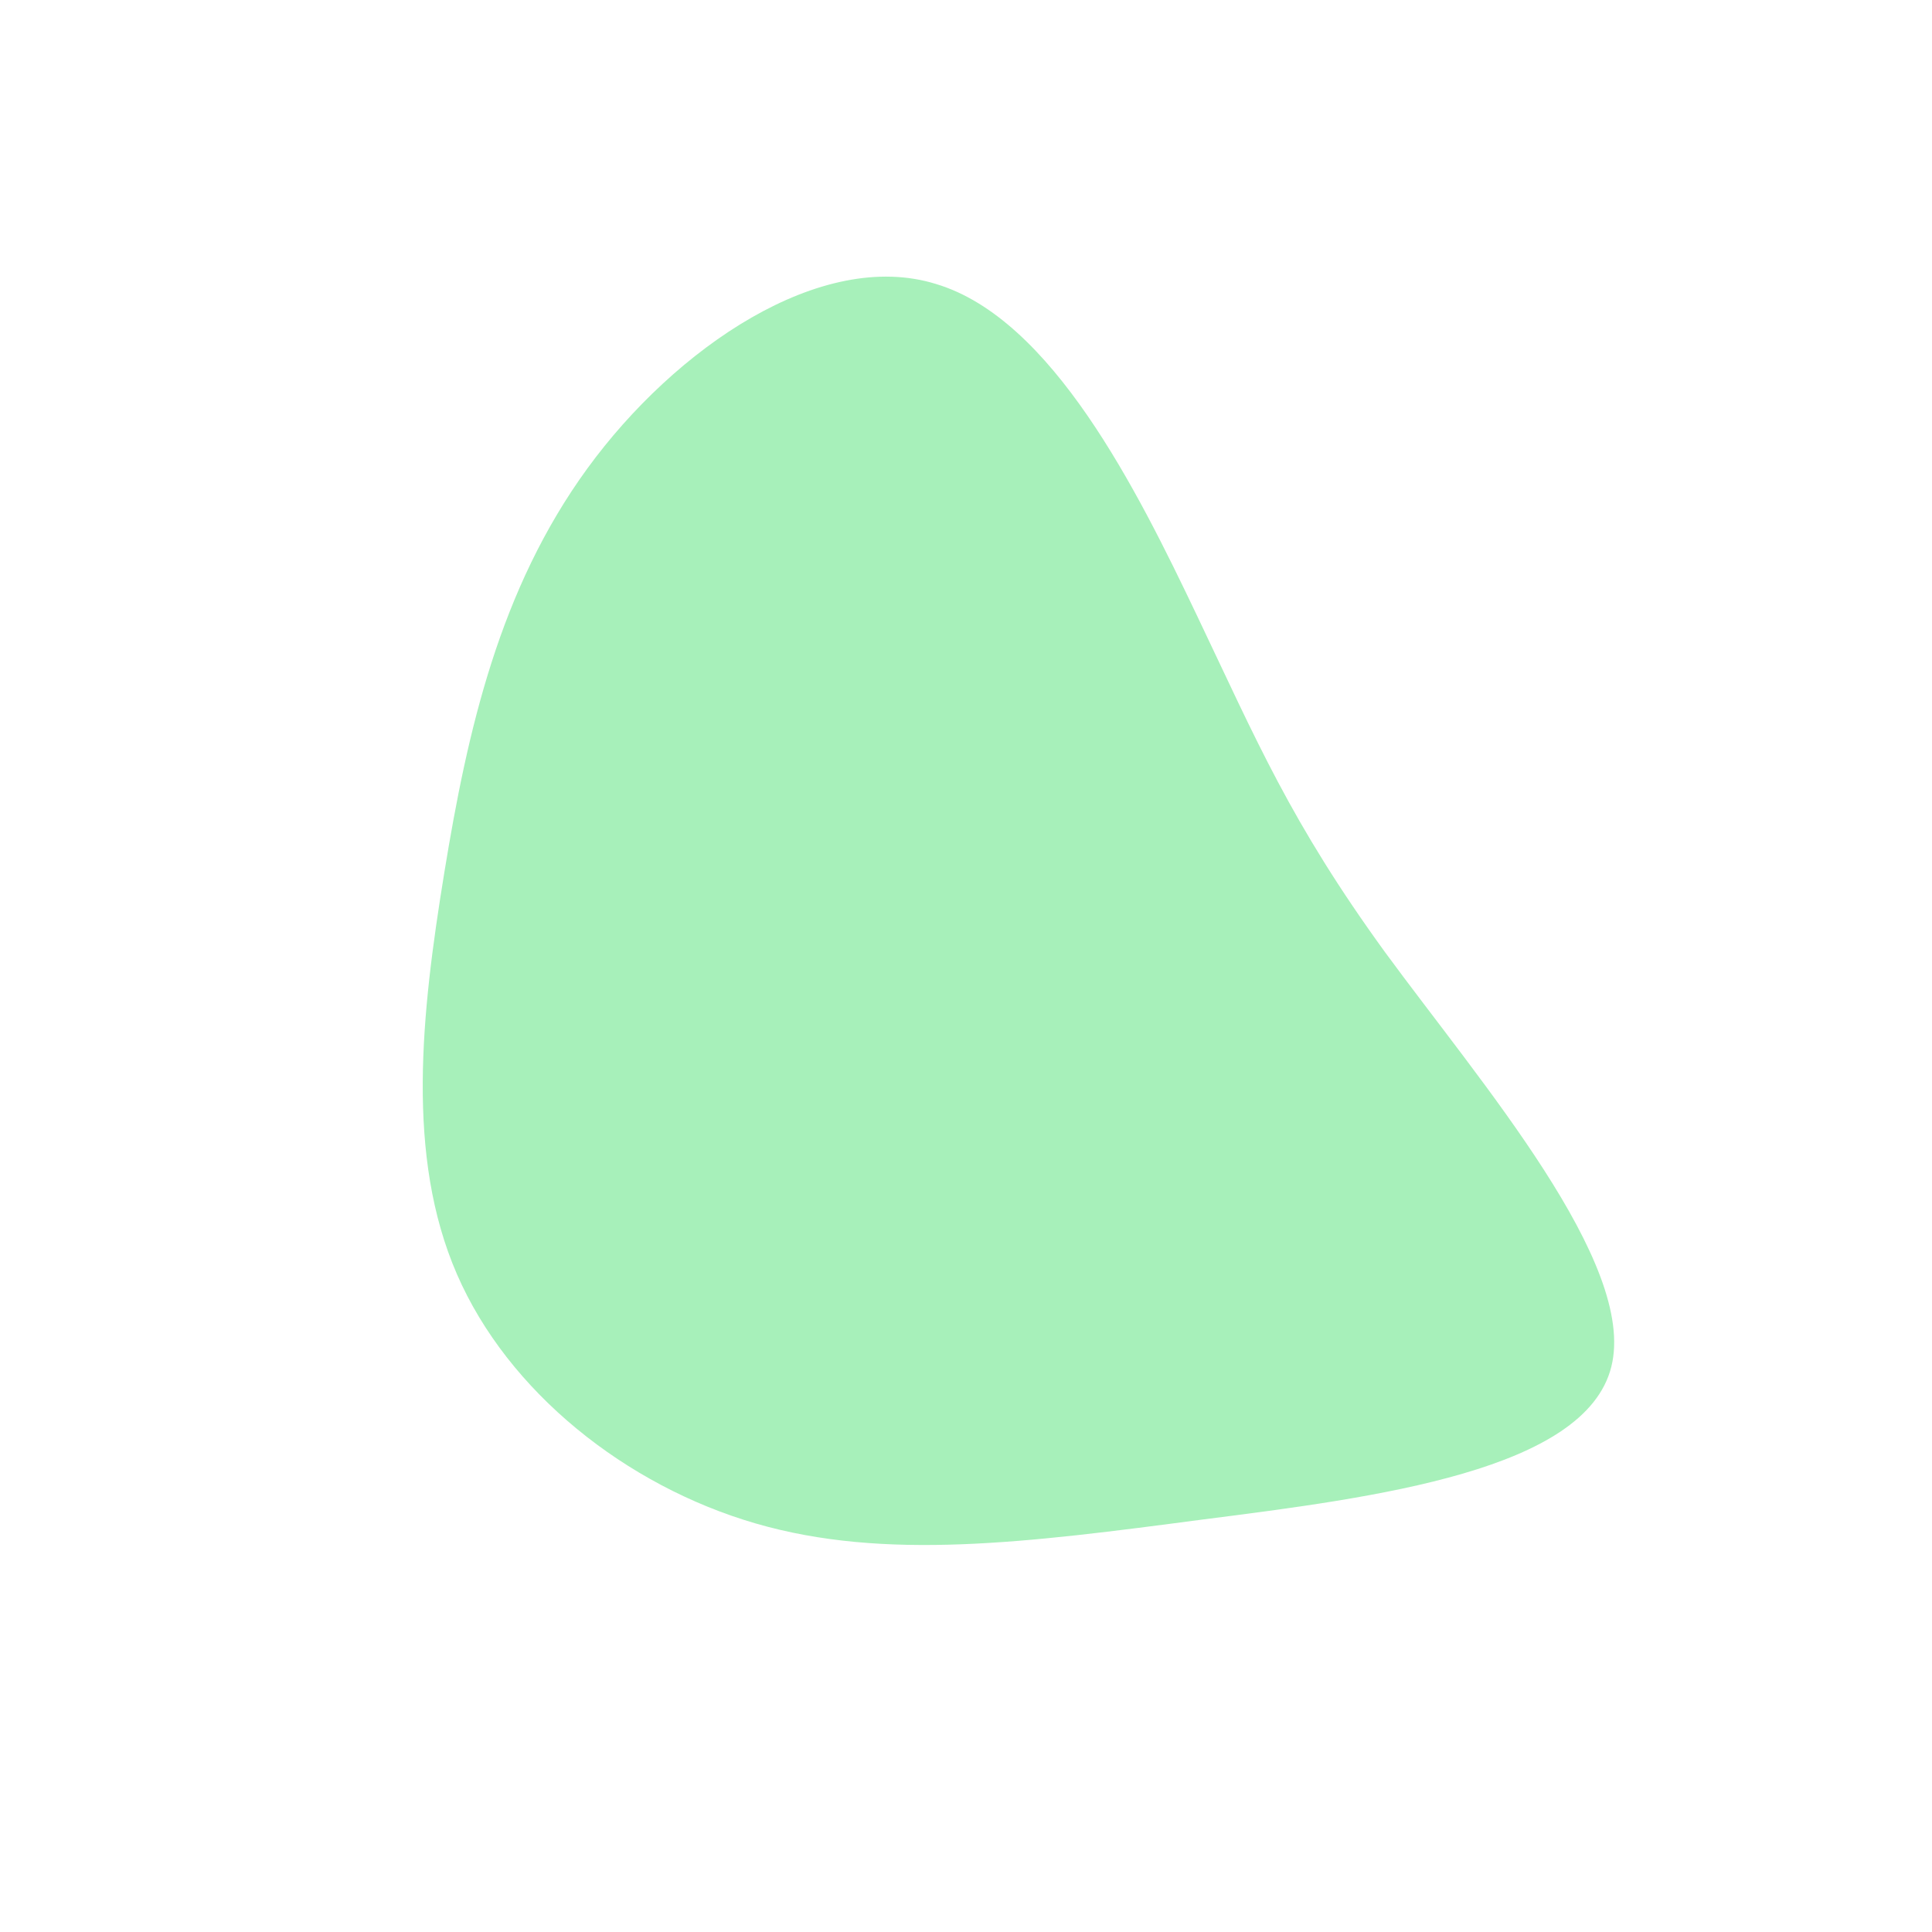 <?xml version="1.0" standalone="no"?>
<svg viewBox="0 0 200 200" xmlns="http://www.w3.org/2000/svg">
  <path fill="#A7F0BA" d="M23.9,-36.3C30.1,-23.3,33.6,-14.9,43.4,-1.4C53.3,12.1,69.5,30.8,66.8,41.5C64.1,52.2,42.6,55,24.5,57.3C6.3,59.7,-8.4,61.6,-21.8,57.7C-35.2,53.8,-47.4,44.1,-52.7,31.9C-58,19.7,-56.4,5,-54,-9.7C-51.6,-24.4,-48.3,-39,-39.2,-51.5C-30.1,-64,-15,-74.3,-3.1,-70.6C8.9,-67,17.7,-49.3,23.9,-36.3Z" transform="translate(100 100)" />
</svg>
